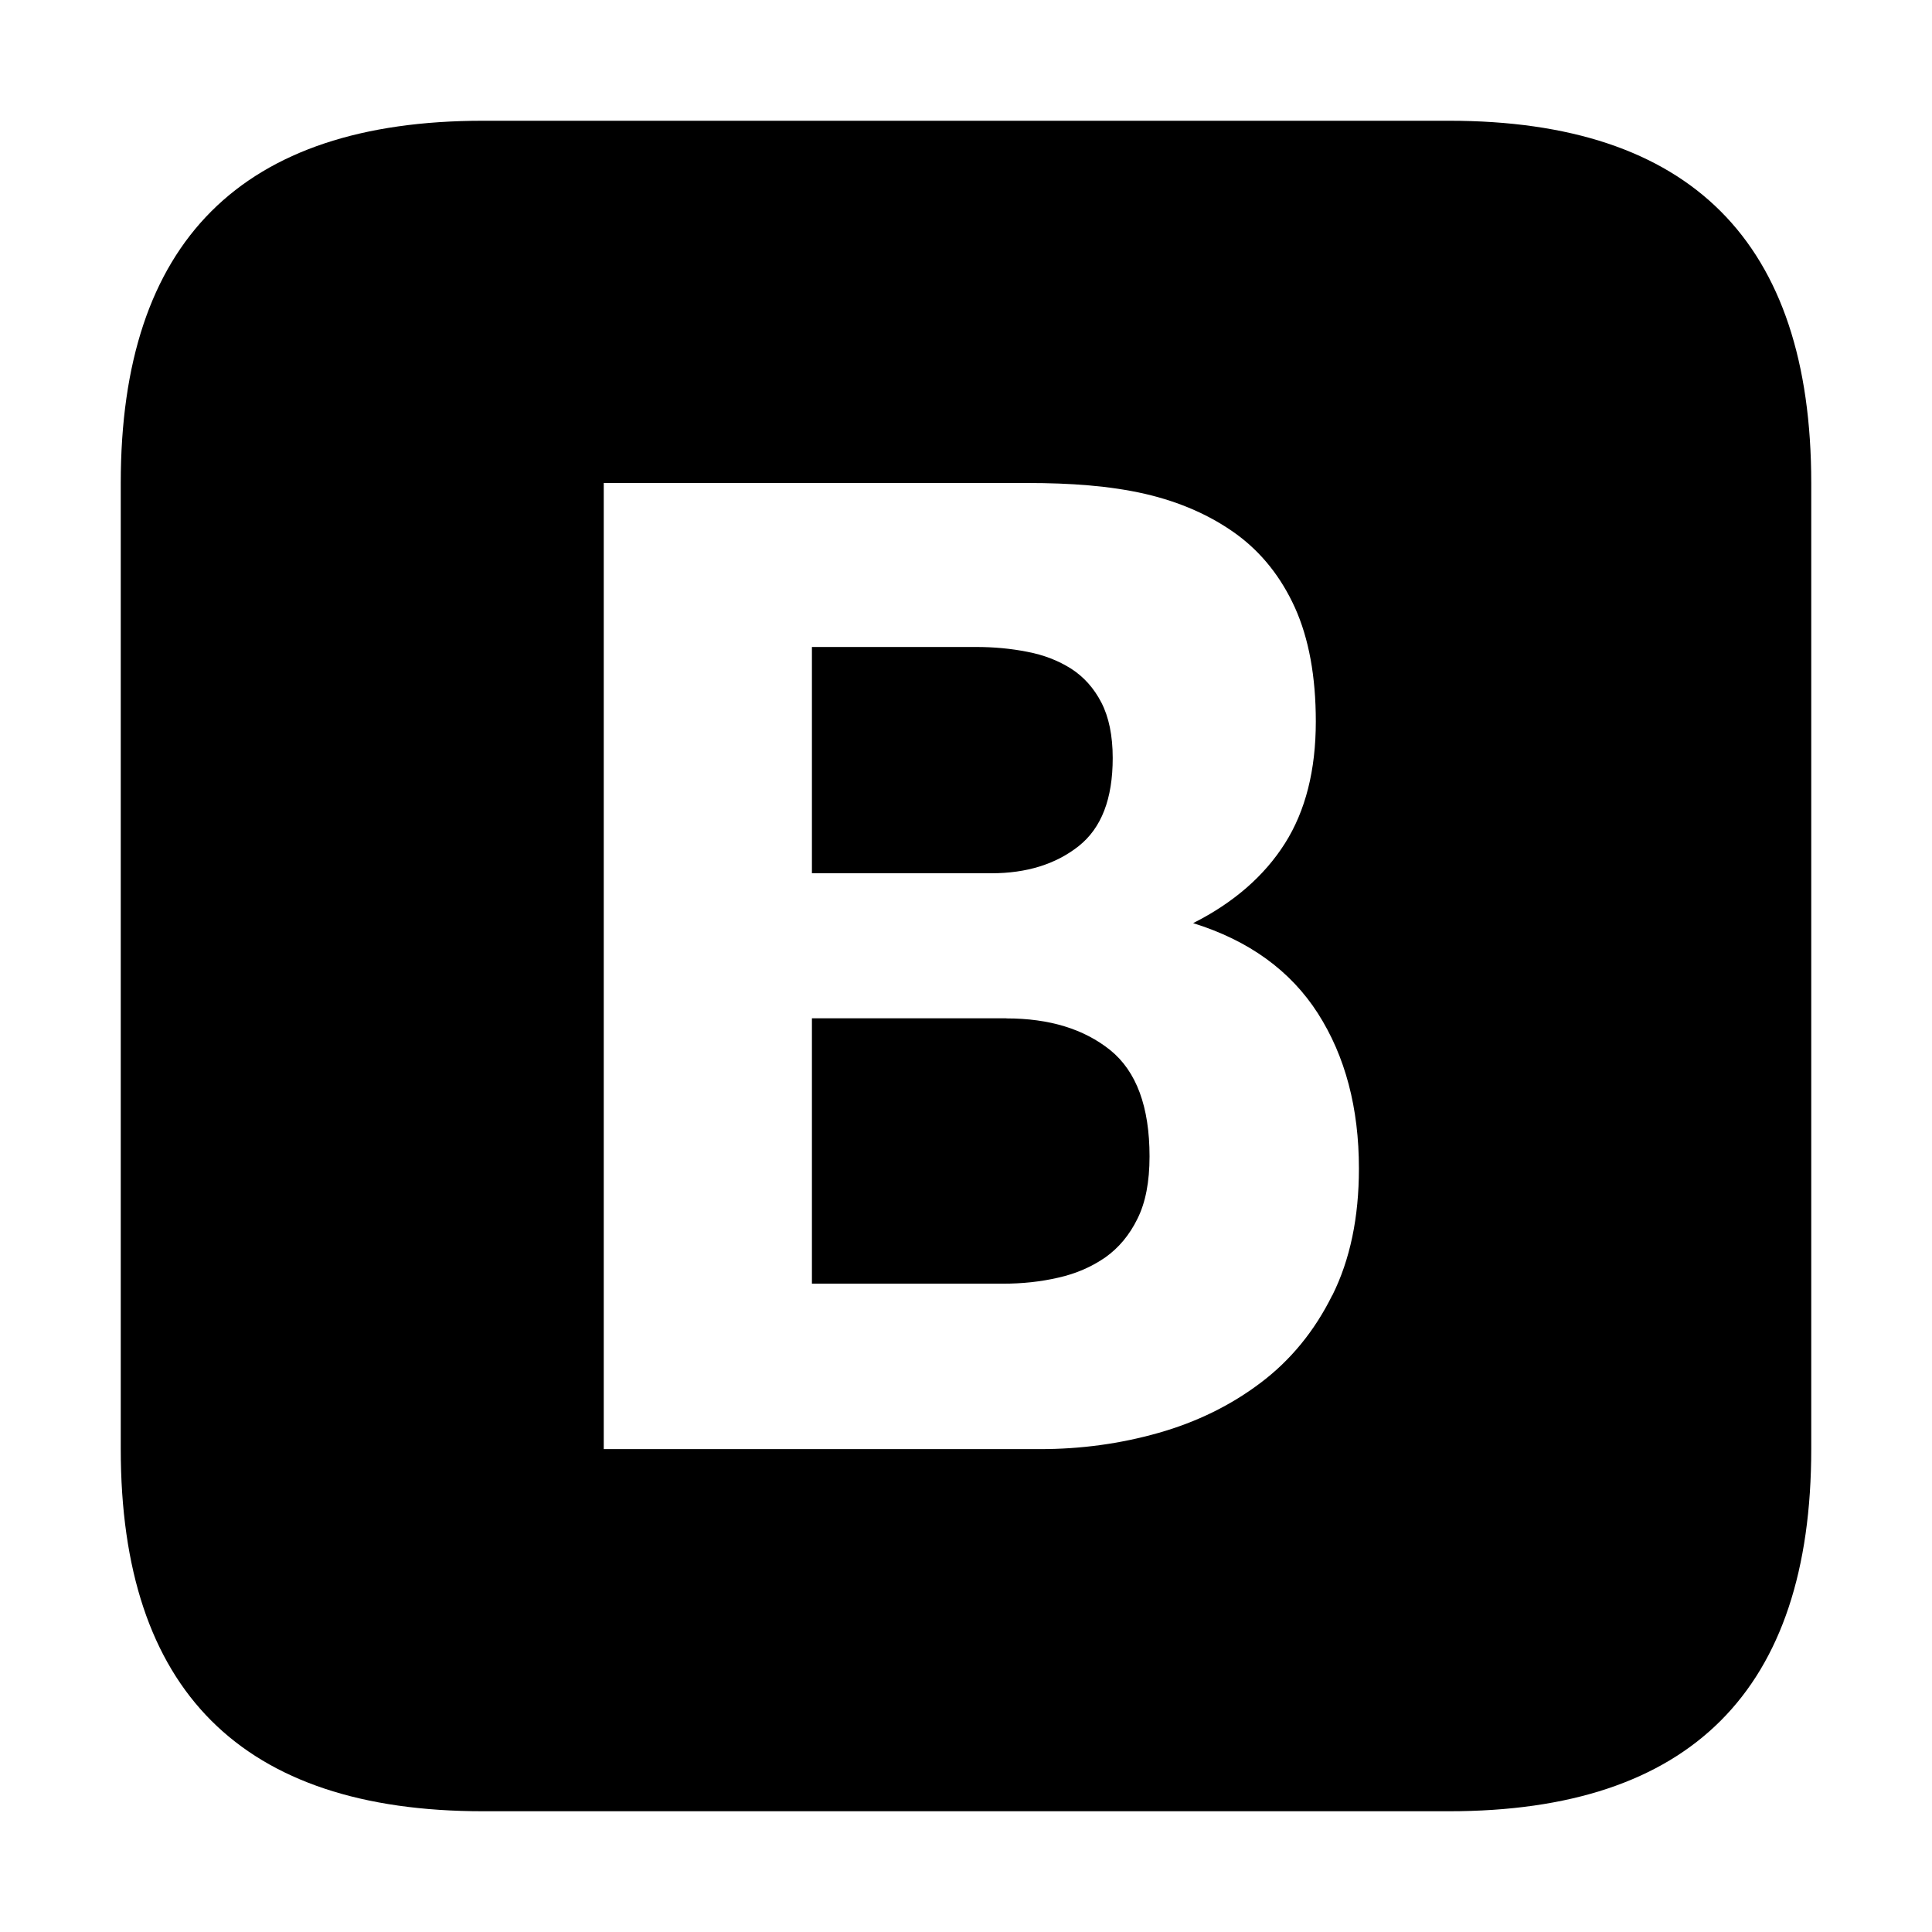 <svg xmlns="http://www.w3.org/2000/svg" width="16" height="16" viewBox="0 0 16 16"><path d="M8.932 7.008c.19-.15.283-.393.283-.73 0-.186-.032-.34-.094-.46s-.146-.213-.25-.28c-.106-.067-.226-.114-.363-.14-.136-.027-.277-.04-.424-.04h-1.36v1.874H8.21c.292 0 .533-.075.722-.224zm-.598 1.425h-1.61v2.198h1.58c.16 0 .314-.016.46-.05.148-.033.277-.09.39-.168.11-.078.2-.185.266-.32.067-.134.1-.306.1-.516 0-.41-.108-.704-.325-.88-.218-.175-.504-.263-.86-.263zM12 1H4C2 1 1 2 1 4v8c0 2 1 3 3 3h8c2 0 3-1 3-3V4c0-2-1-3-3-3zm-.967 9.727c-.146.295-.344.537-.592.724-.247.187-.53.326-.848.416-.317.09-.644.134-.98.134H5V4h3.508c.356 0 .682.023.975.09.293.068.544.18.754.332.21.153.372.357.487.61.115.255.173.57.173.943 0 .403-.085.74-.256 1.01-.17.268-.423.49-.76.66.462.144.806.393 1.033.747.227.355.34.784.34 1.285 0 .405-.073.755-.22 1.05z"/></svg>